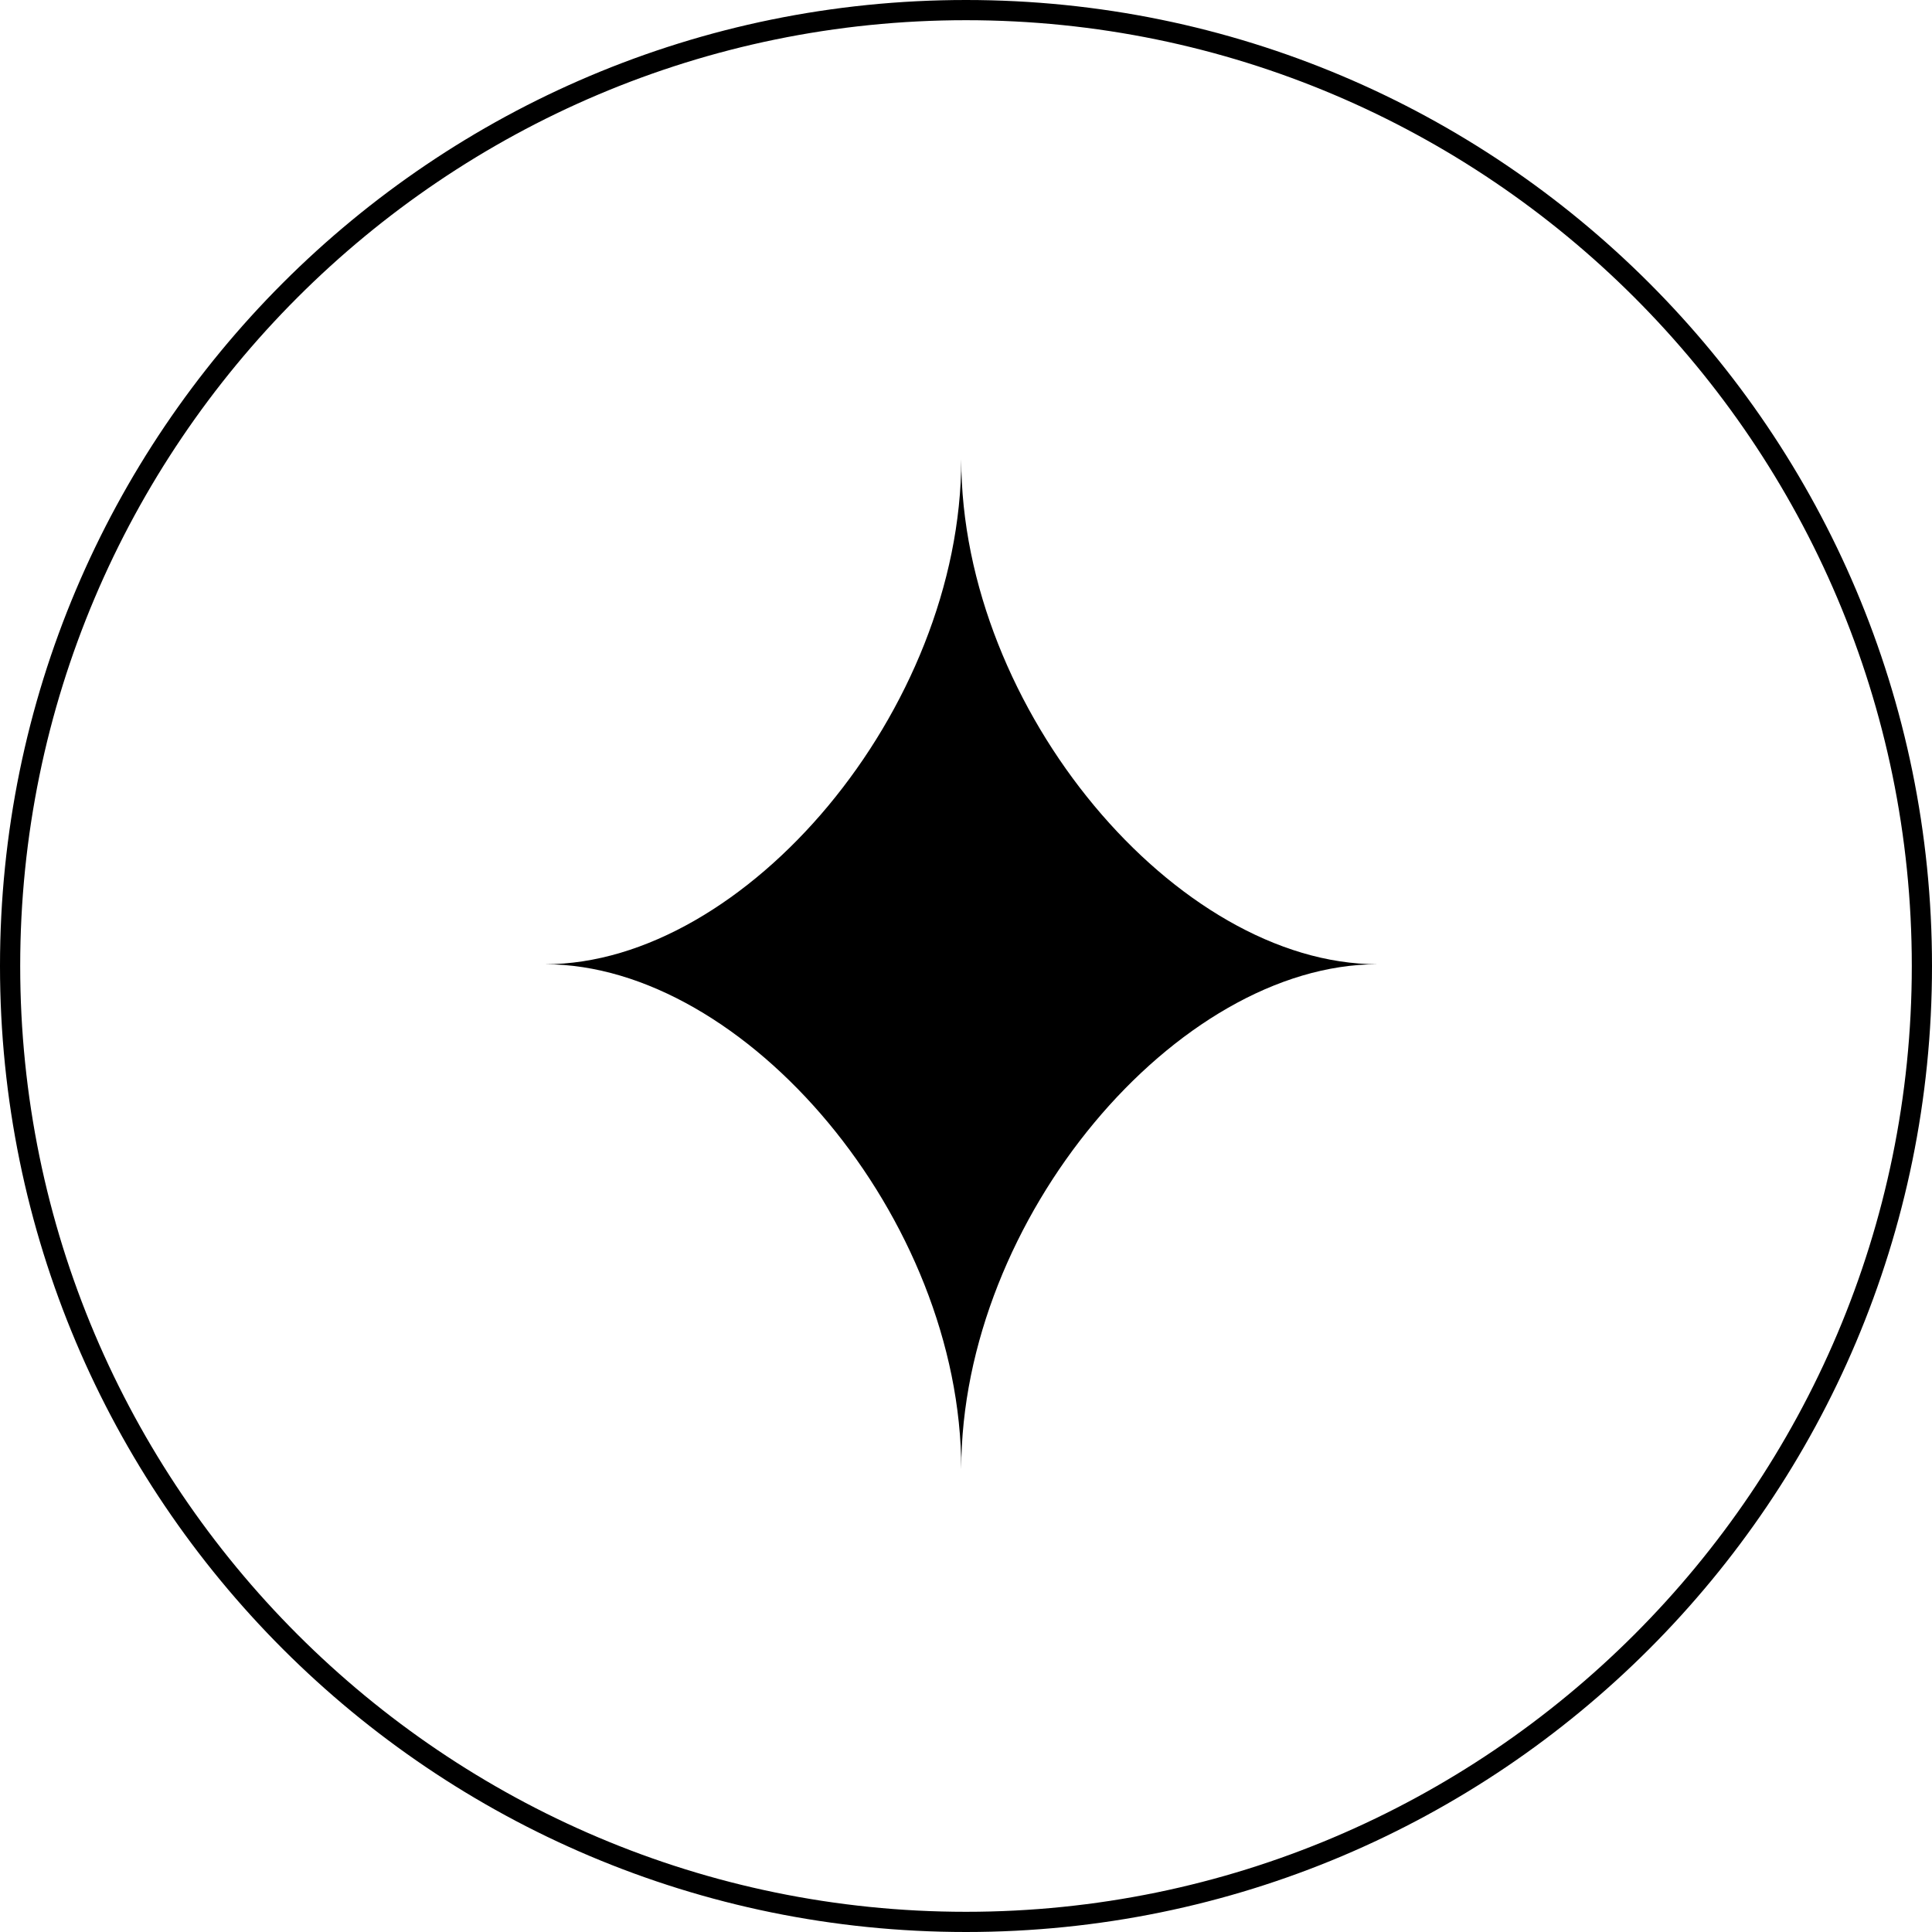 <?xml version="1.0" encoding="UTF-8"?>
<svg id="Layer_2" data-name="Layer 2" xmlns="http://www.w3.org/2000/svg" viewBox="0 0 110 110">
  <g id="Layer_1-2" data-name="Layer 1">
    <g>
      <path id="star" d="m31.03,54.9c11.41,0,23.7-14.48,23.7-28.75,0,14.27,12.29,28.75,23.7,28.75-11.41,0-23.7,14.48-23.7,28.75,0-14.27-12.29-28.75-23.7-28.75Z"/>
      <path d="m55,1.15c29.7,0,53.85,24.16,53.85,53.85s-24.16,53.85-53.85,53.85S1.15,84.7,1.15,55,25.3,1.15,55,1.15m0-1.15C24.62,0,0,24.62,0,55s24.62,55,55,55,55-24.62,55-55S85.38,0,55,0h0Z"/>
    </g>
  </g>
</svg>
